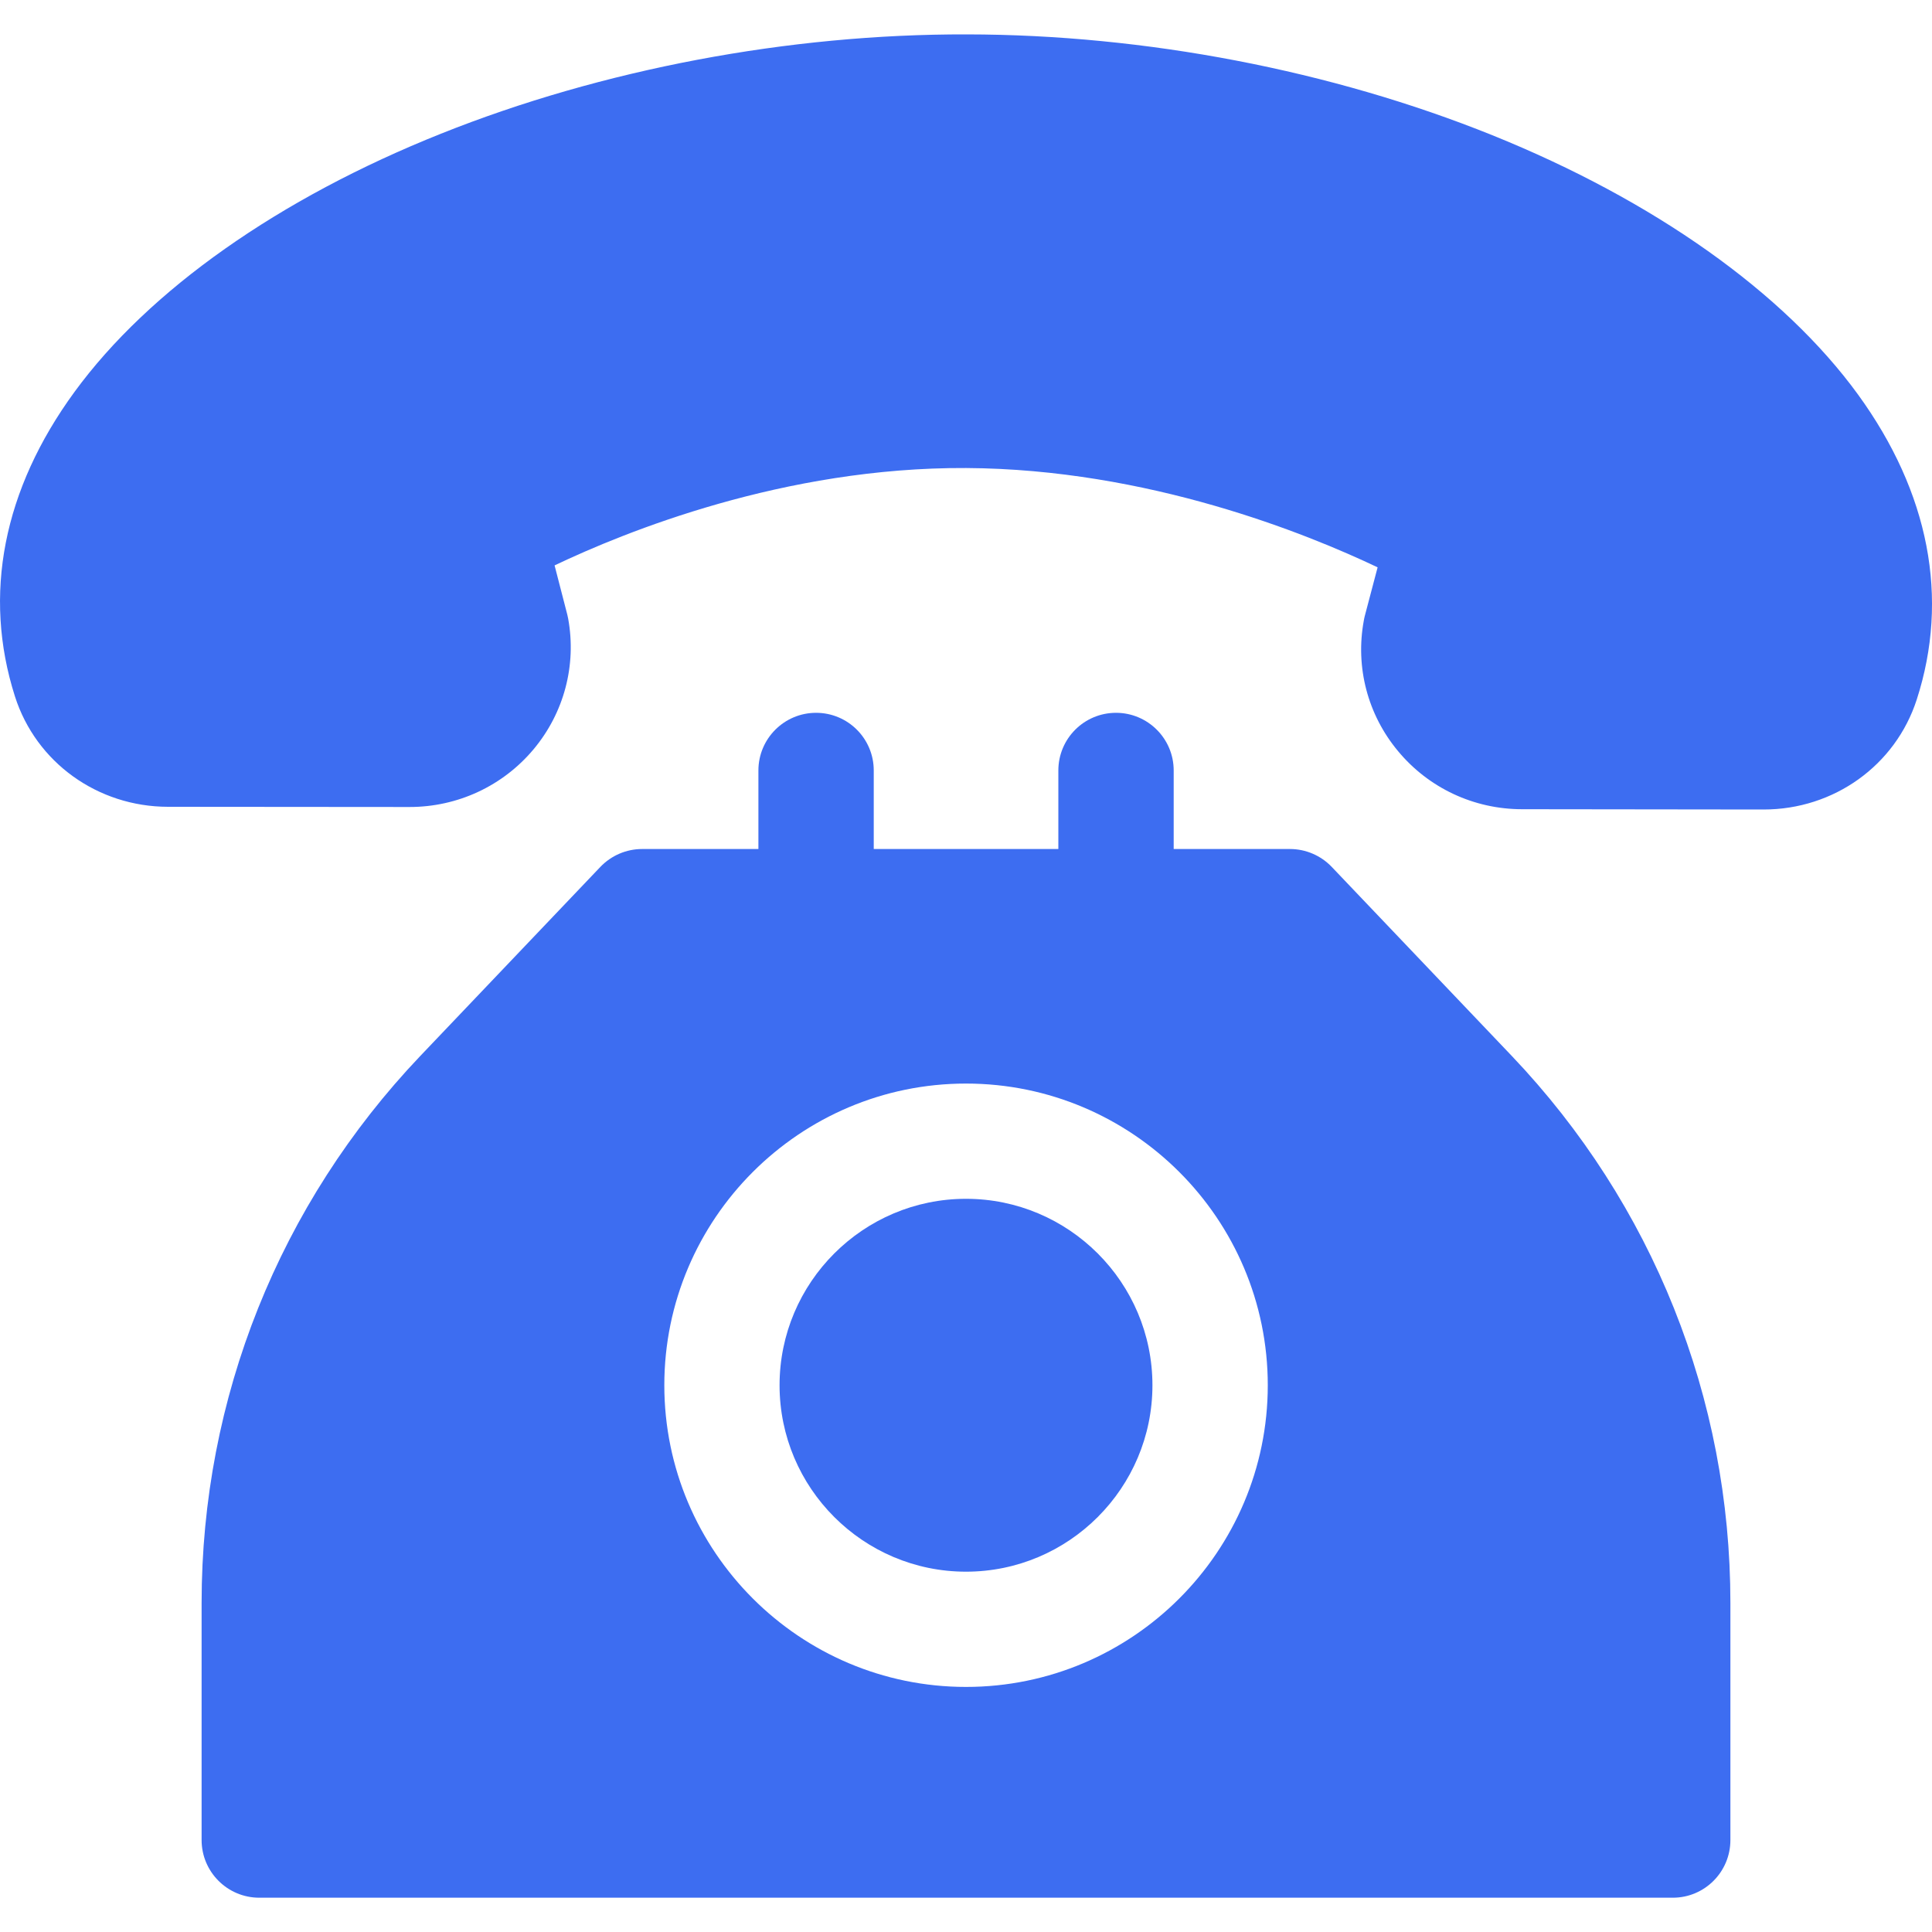 <svg width="20" height="20" viewBox="0 0 20 20" fill="none" xmlns="http://www.w3.org/2000/svg">
<g clip-path="url(#clip0_10037_5988)">
<path d="M19.234 4.084C18.466 3.028 17.122 2.075 15.449 1.4C13.786 0.729 11.854 0.358 10.01 0.356C8.165 0.351 6.231 0.718 4.565 1.384C2.889 2.053 1.542 3.002 0.772 4.056C0.032 5.068 -0.181 6.158 0.155 7.21C0.373 7.892 1.01 8.351 1.739 8.352L4.237 8.354C4.238 8.354 4.239 8.354 4.24 8.354C4.738 8.354 5.206 8.136 5.524 7.756C5.839 7.379 5.969 6.887 5.882 6.406C5.879 6.392 5.876 6.378 5.873 6.364L5.741 5.853C6.469 5.506 8.118 4.835 10.002 4.845C11.884 4.855 13.532 5.526 14.261 5.873L14.127 6.381C14.124 6.396 14.12 6.41 14.118 6.425C14.029 6.906 14.158 7.398 14.472 7.775C14.789 8.157 15.257 8.377 15.757 8.377L18.255 8.38C18.256 8.38 18.257 8.38 18.257 8.38C18.985 8.38 19.622 7.923 19.842 7.242C20.182 6.191 19.971 5.099 19.234 4.084Z" fill="#3D6DF1"/>
<path d="M15.649 10.93L13.786 8.974C13.673 8.856 13.517 8.789 13.354 8.789H12.15V7.976C12.15 7.646 11.882 7.379 11.553 7.379C11.223 7.379 10.956 7.646 10.956 7.976V8.789H9.045V7.976C9.045 7.646 8.778 7.379 8.448 7.379C8.119 7.379 7.851 7.646 7.851 7.976V8.789H6.647C6.484 8.789 6.328 8.856 6.215 8.974L4.352 10.93C2.892 12.464 2.087 14.475 2.087 16.593V19.048C2.087 19.378 2.355 19.645 2.684 19.645H17.317C17.646 19.645 17.913 19.378 17.913 19.048V16.593C17.913 14.475 17.109 12.464 15.649 10.93ZM10 17.463C8.278 17.463 6.877 16.062 6.877 14.34C6.877 12.618 8.278 11.217 10 11.217C11.723 11.217 13.124 12.618 13.124 14.34C13.124 16.062 11.723 17.463 10 17.463Z" fill="#3D6DF1"/>
<path d="M10 12.41C8.936 12.41 8.07 13.276 8.07 14.34C8.07 15.404 8.936 16.27 10 16.27C11.064 16.27 11.93 15.404 11.93 14.34C11.93 13.276 11.064 12.41 10 12.41Z" fill="#3D6DF1"/>
</g>
<defs>
<clipPath id="clip0_10037_5988">
<rect width="20" height="20" fill="white"/>
</clipPath>
</defs>
</svg>
